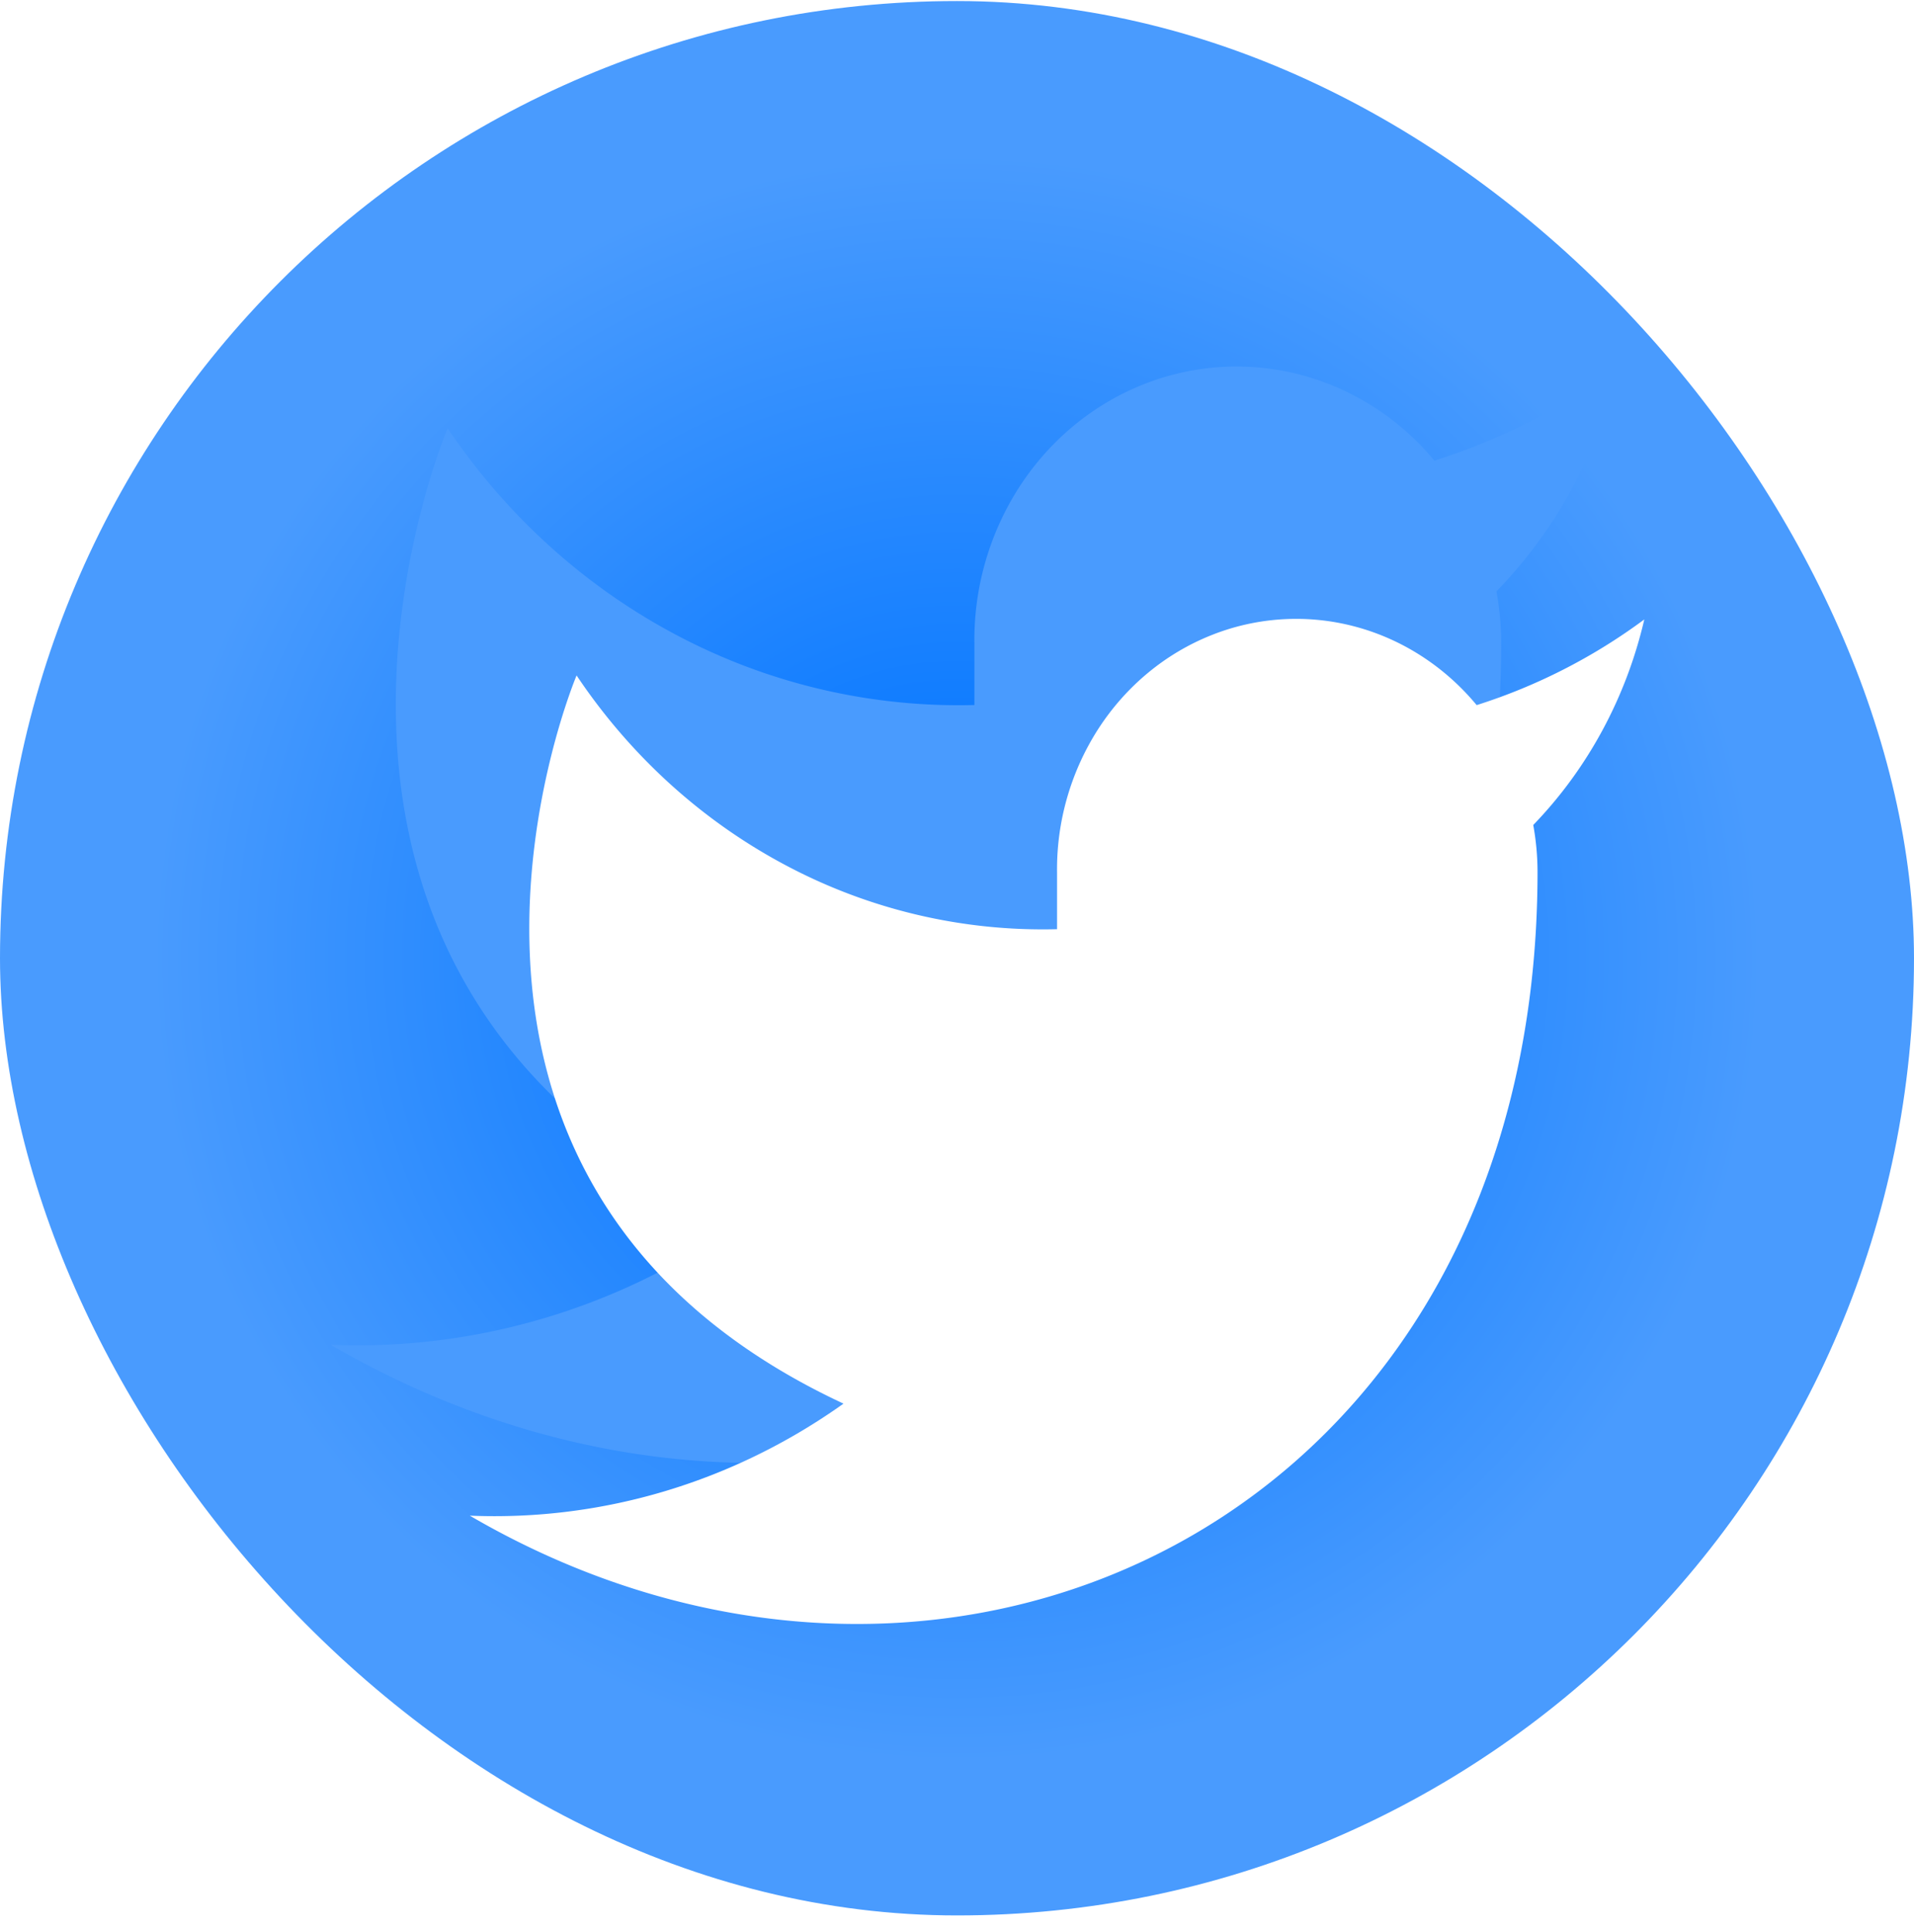<svg xmlns="http://www.w3.org/2000/svg" width="110" height="111" fill="none" viewBox="0 0 110 111">
  <rect width="110" height="110" y=".06" fill="url(#a)" rx="55"/>
  <path fill="#499BFE" d="M93 21.095a36.046 36.046 0 0 1-10.562 5.372c-2.026-2.432-4.718-4.155-7.713-4.937a14.473 14.473 0 0 0-9.03.564c-2.885 1.149-5.361 3.194-7.095 5.86A16.225 16.225 0 0 0 56 37v3.51a34.613 34.613 0 0 1-17.05-3.983c-5.282-2.775-9.824-6.87-13.223-11.921 0 0-13.454 31.599 16.818 45.643-6.927 4.908-15.18 7.369-23.545 7.022 30.273 17.555 67.273 0 67.273-40.377a16.47 16.47 0 0 0-.27-2.914c3.434-3.534 5.856-7.995 6.997-12.885Z"/>
  <g filter="url(#b)">
    <path fill="#fff" d="M94.5 31.592a32.82 32.82 0 0 1-9.634 4.924c-1.848-2.228-4.304-3.808-7.035-4.525a13.14 13.14 0 0 0-8.238.517c-2.631 1.053-4.89 2.928-6.471 5.372a14.928 14.928 0 0 0-2.372 8.292v3.219a31.445 31.445 0 0 1-15.553-3.652c-4.817-2.544-8.96-6.298-12.06-10.928 0 0-12.273 28.967 15.34 41.841-6.319 4.5-13.846 6.756-21.477 6.437 27.614 16.093 61.364 0 61.364-37.013a15.175 15.175 0 0 0-.246-2.672c3.132-3.24 5.341-7.33 6.382-11.812Z"/>
  </g>
  <defs>
    <radialGradient id="a" cx="0" cy="0" r="1" gradientTransform="matrix(0 55 -55 0 55 55.06)" gradientUnits="userSpaceOnUse">
      <stop offset=".089" stop-color="#0074FF"/>
      <stop offset=".833" stop-color="#499BFE"/>
    </radialGradient>
    <filter id="b" width="75.5" height="65.753" x="23" y="31.56" color-interpolation-filters="sRGB" filterUnits="userSpaceOnUse">
      <feFlood flood-opacity="0" result="BackgroundImageFix"/>
      <feColorMatrix in="SourceAlpha" result="hardAlpha" values="0 0 0 0 0 0 0 0 0 0 0 0 0 0 0 0 0 0 127 0"/>
      <feOffset dy="4"/>
      <feGaussianBlur stdDeviation="2"/>
      <feComposite in2="hardAlpha" operator="out"/>
      <feColorMatrix values="0 0 0 0 0 0 0 0 0 0 0 0 0 0 0 0 0 0 0.25 0"/>
      <feBlend in2="BackgroundImageFix" result="effect1_dropShadow_416_881"/>
      <feBlend in="SourceGraphic" in2="effect1_dropShadow_416_881" result="shape"/>
    </filter>
  </defs>
</svg>
